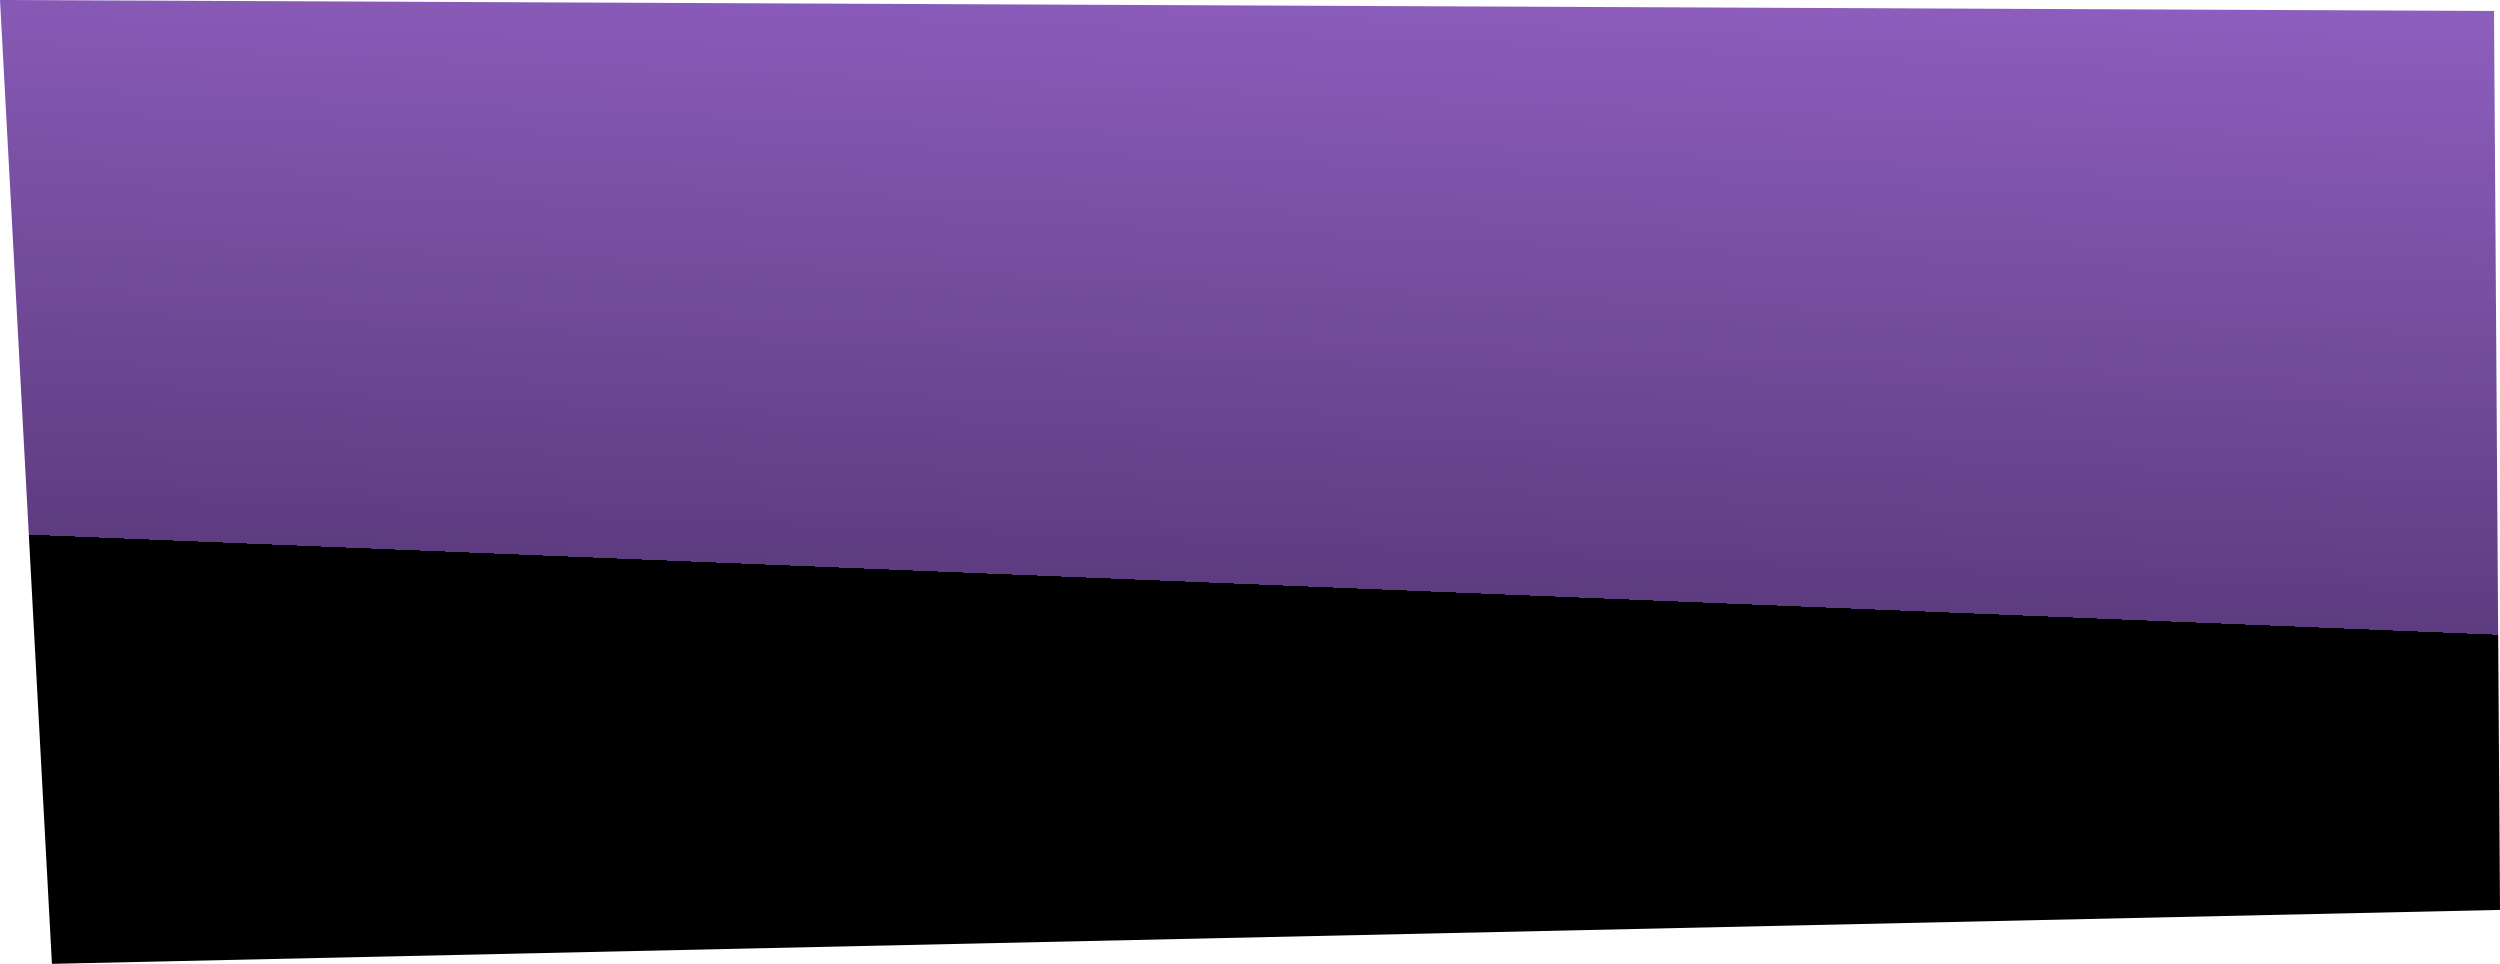 <?xml version="1.0" encoding="UTF-8" standalone="no"?>
<svg xmlns:xlink="http://www.w3.org/1999/xlink" height="48.25px" width="125.15px" xmlns="http://www.w3.org/2000/svg">
  <g transform="matrix(1, 0, 0, 1, 60.4, 25.55)">
    <path d="M-60.4 -25.55 L-57.8 22.7 64.75 20.0 64.45 -25.0 -60.4 -25.55" fill="url(#gradient0)" fill-rule="evenodd" stroke="none">
      <animate attributeName="d" dur="2s" repeatCount="indefinite" values="M-60.4 -25.55 L-57.8 22.7 64.75 20.0 64.45 -25.0 -60.4 -25.55;M-60.4 -25.55 L-57.8 22.7 64.75 20.0 64.45 -25.0 -60.4 -25.55"/>
    </path>
    <path d="M-60.4 -25.55 L64.45 -25.0 64.75 20.0 -57.8 22.7 -60.4 -25.55" fill="none" stroke="#000000" stroke-linecap="round" stroke-linejoin="round" stroke-opacity="0.0" stroke-width="1.0">
      <animate attributeName="stroke" dur="2s" repeatCount="indefinite" values="#000000;#000001"/>
      <animate attributeName="stroke-width" dur="2s" repeatCount="indefinite" values="0.0;0.0"/>
      <animate attributeName="fill-opacity" dur="2s" repeatCount="indefinite" values="0.0;0.0"/>
      <animate attributeName="d" dur="2s" repeatCount="indefinite" values="M-60.4 -25.55 L64.45 -25.0 64.75 20.0 -57.8 22.7 -60.4 -25.55;M-60.4 -25.55 L64.45 -25.0 64.75 20.0 -57.8 22.7 -60.4 -25.55"/>
    </path>
  </g>
  <defs>
    <linearGradient gradientTransform="matrix(0.002, -0.021, 0.074, 0.003, 13.95, -13.1)" gradientUnits="userSpaceOnUse" id="gradient0" spreadMethod="pad" x1="-819.2" x2="819.2">
      <animateTransform additive="replace" attributeName="gradientTransform" dur="2s" from="1" repeatCount="indefinite" to="1" type="scale"/>
      <animateTransform additive="sum" attributeName="gradientTransform" dur="2s" from="13.95 -13.1" repeatCount="indefinite" to="13.95 -13.1" type="translate"/>
      <animateTransform additive="sum" attributeName="gradientTransform" dur="2s" from="-83.32" repeatCount="indefinite" to="-83.32" type="rotate"/>
      <animateTransform additive="sum" attributeName="gradientTransform" dur="2s" from="0.021 0.074" repeatCount="indefinite" to="0.021 0.074" type="scale"/>
      <animateTransform additive="sum" attributeName="gradientTransform" dur="2s" from="14.11" repeatCount="indefinite" to="14.11" type="skewX"/>
      <stop offset="0.0" stop-color="#5e3c80">
        <animate attributeName="offset" dur="2s" repeatCount="indefinite" values="0.0;0.0"/>
        <animate attributeName="stop-color" dur="2s" repeatCount="indefinite" values="#5e3c80;#a98cc9"/>
        <animate attributeName="stop-opacity" dur="2s" repeatCount="indefinite" values="1.0;1.0"/>
      </stop>
      <stop offset="1.0" stop-color="#9362c5">
        <animate attributeName="offset" dur="2s" repeatCount="indefinite" values="1.0;1.0"/>
        <animate attributeName="stop-color" dur="2s" repeatCount="indefinite" values="#9362c5;#f1edf9"/>
        <animate attributeName="stop-opacity" dur="2s" repeatCount="indefinite" values="1.0;1.0"/>
      </stop>
    </linearGradient>
  </defs>
</svg>
